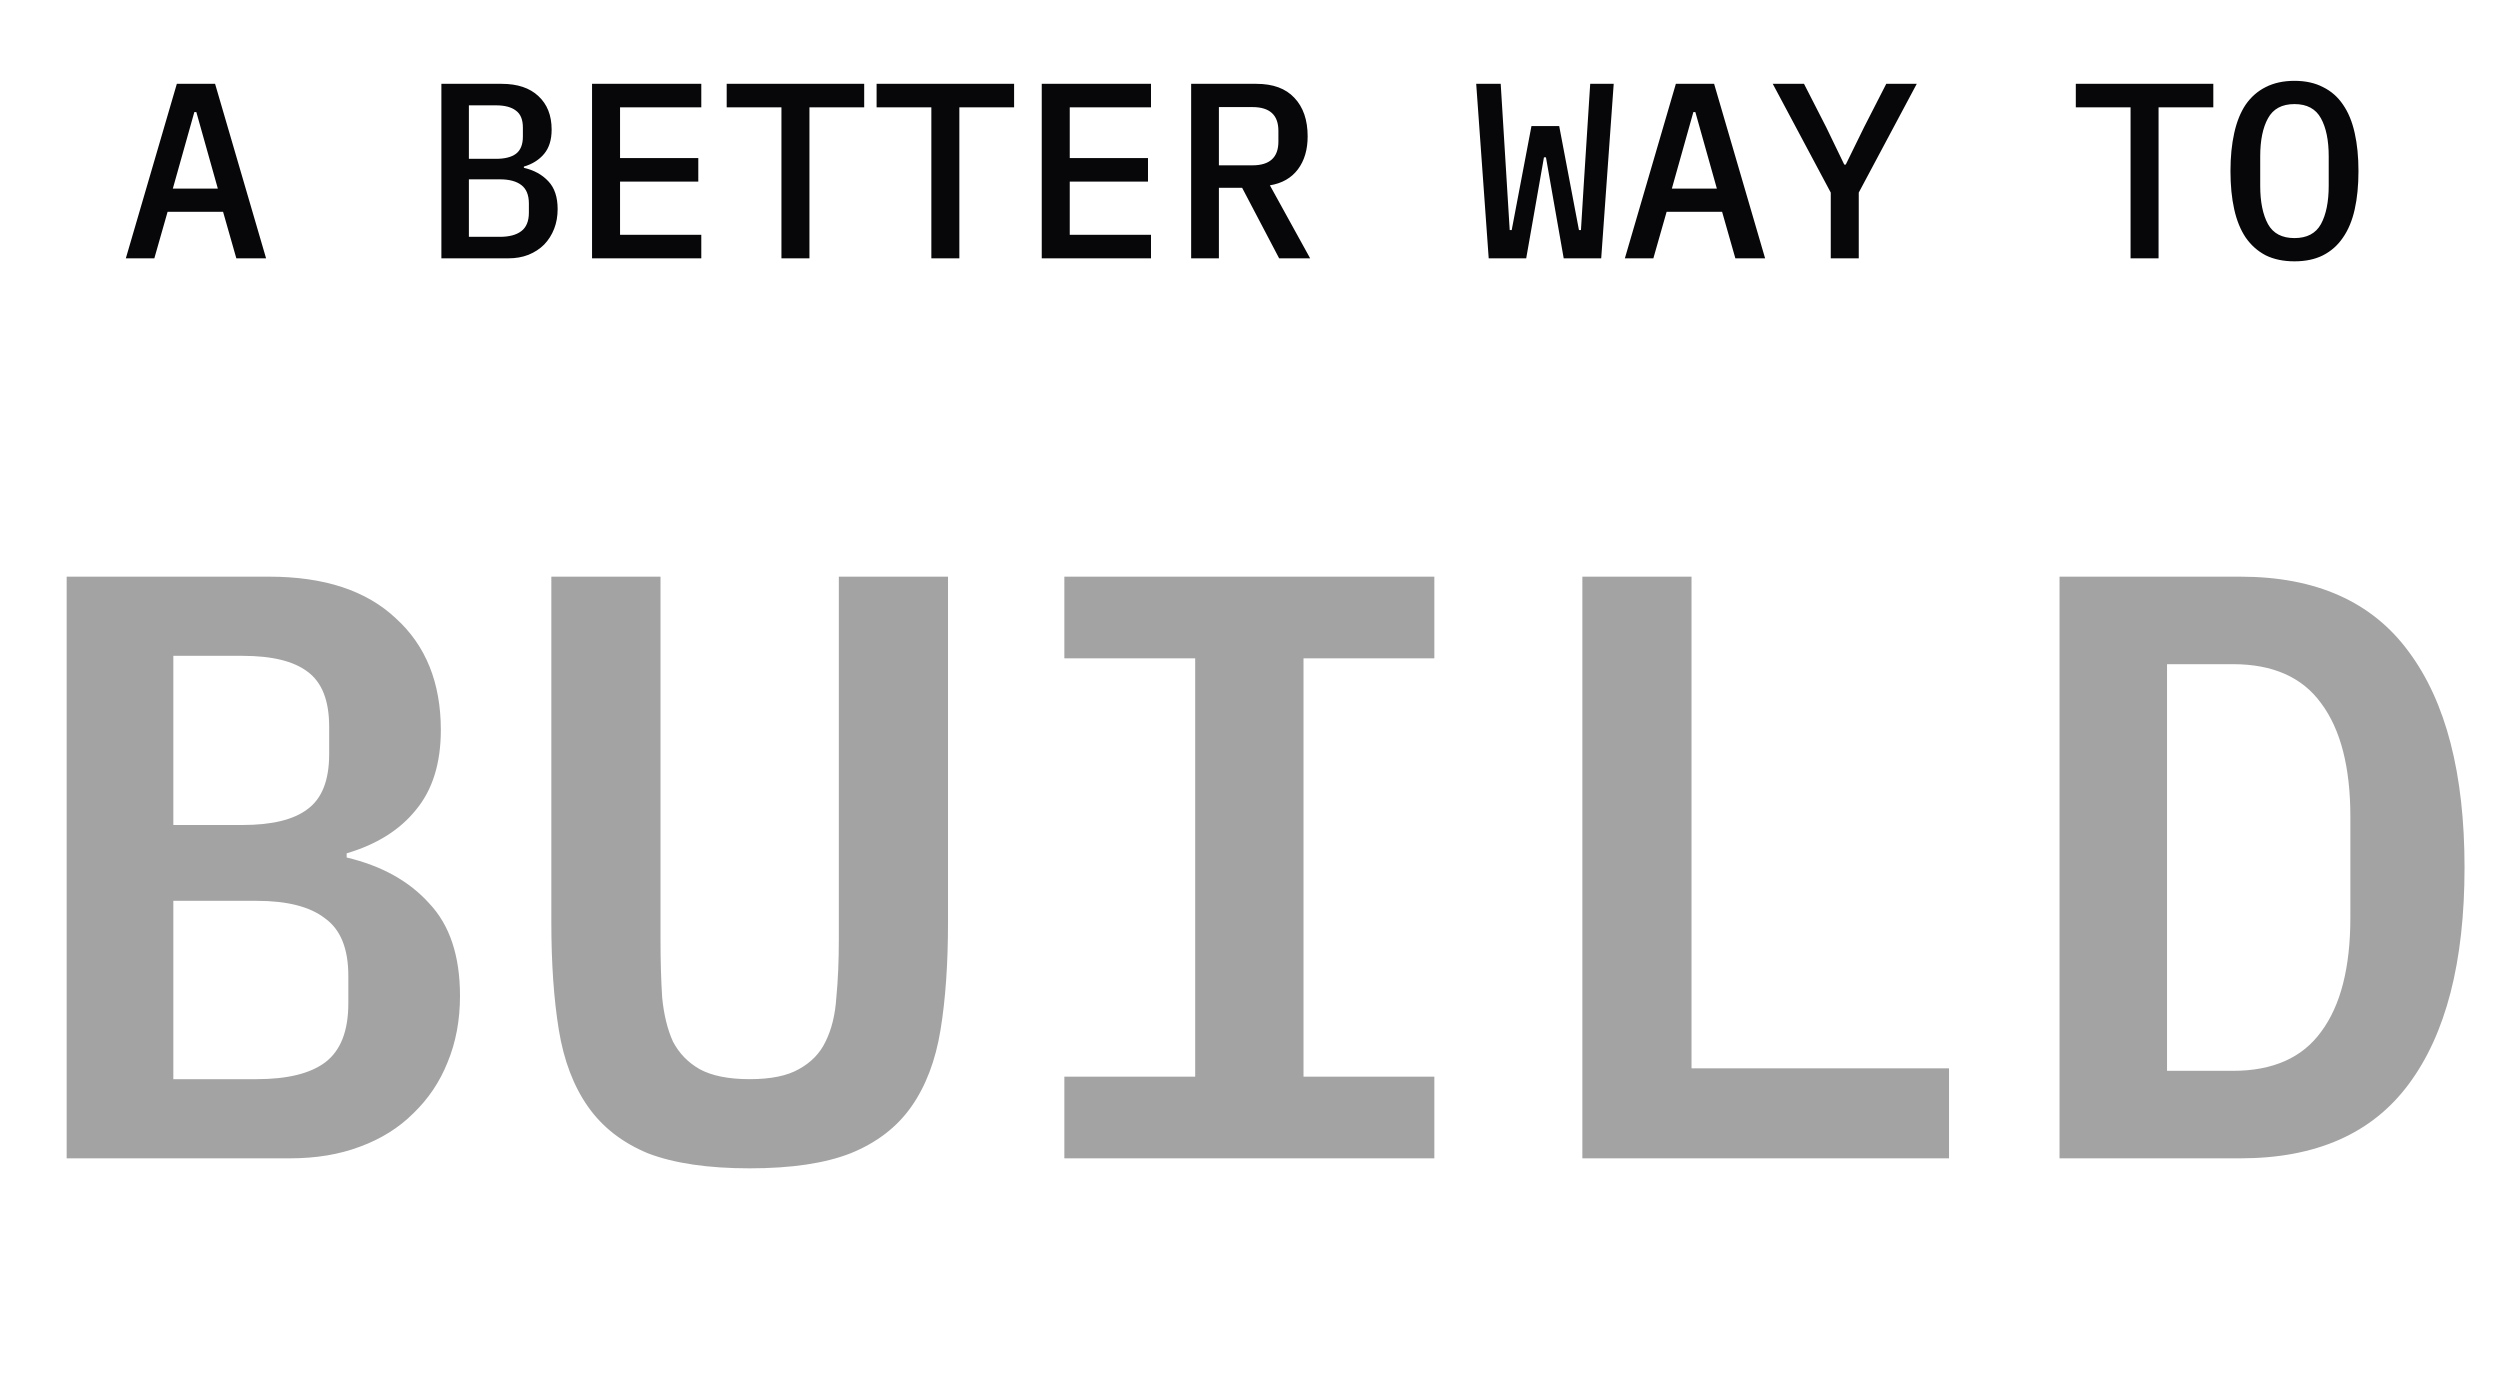 <svg width="600" height="333" viewBox="0 0 600 333" fill="none" xmlns="http://www.w3.org/2000/svg">
<path d="M56.72 62L53.54 50.84H40.22L37.04 62H30.2L42.44 20.12H51.62L63.86 62H56.72ZM47.12 26.9H46.64L41.48 45.26H52.28L47.12 26.9ZM105.933 20.12H120.393C124.193 20.12 127.133 21.1 129.213 23.06C131.333 25.02 132.393 27.7 132.393 31.1C132.393 33.54 131.793 35.48 130.593 36.92C129.393 38.36 127.773 39.38 125.733 39.98V40.28C128.173 40.84 130.133 41.92 131.613 43.52C133.093 45.08 133.833 47.3 133.833 50.18C133.833 51.9 133.553 53.48 132.993 54.92C132.433 56.36 131.633 57.62 130.593 58.7C129.553 59.74 128.293 60.56 126.813 61.16C125.373 61.72 123.773 62 122.013 62H105.933V20.12ZM119.973 56.84C122.213 56.84 123.933 56.38 125.133 55.46C126.333 54.54 126.933 53.06 126.933 51.02V48.86C126.933 46.82 126.333 45.34 125.133 44.42C123.933 43.5 122.213 43.04 119.973 43.04H112.533V56.84H119.973ZM119.013 38.12C121.133 38.12 122.733 37.72 123.813 36.92C124.933 36.08 125.493 34.7 125.493 32.78V30.62C125.493 28.7 124.933 27.34 123.813 26.54C122.733 25.7 121.133 25.28 119.013 25.28H112.533V38.12H119.013ZM142.09 62V20.12H168.31V25.76H148.81V37.94H167.59V43.58H148.81V56.36H168.31V62H142.09ZM194.266 25.76V62H187.546V25.76H174.406V20.12H207.406V25.76H194.266ZM230.243 25.76V62H223.523V25.76H210.383V20.12H243.383V25.76H230.243ZM250.019 62V20.12H276.239V25.76H256.739V37.94H275.519V43.58H256.739V56.36H276.239V62H250.019ZM292.536 62H285.876V20.12H301.536C305.536 20.12 308.576 21.24 310.656 23.48C312.776 25.72 313.836 28.8 313.836 32.72C313.836 35.92 313.056 38.56 311.496 40.64C309.936 42.72 307.696 44 304.776 44.48L314.436 62H306.996L298.116 45.08H292.536V62ZM300.576 39.68C304.736 39.68 306.816 37.78 306.816 33.98V31.4C306.816 27.6 304.736 25.7 300.576 25.7H292.536V39.68H300.576ZM357.289 62L354.289 20.12H360.169L361.669 44.48L362.329 55.22H362.809L367.549 30.26H374.209L378.949 55.22H379.429L380.089 44.48L381.649 20.12H387.289L384.289 62H375.289L371.029 37.76H370.549L366.289 62H357.289ZM416.486 62L413.306 50.84H399.986L396.806 62H389.966L402.206 20.12H411.386L423.626 62H416.486ZM406.886 26.9H406.406L401.246 45.26H412.046L406.886 26.9ZM439.382 62V46.22L425.462 20.12H432.962L438.302 30.56L442.622 39.5H442.982L447.362 30.56L452.702 20.12H460.022L446.102 46.22V62H439.382ZM518.055 25.76V62H511.335V25.76H498.195V20.12H531.195V25.76H518.055ZM550.672 62.72C548.032 62.72 545.732 62.24 543.772 61.28C541.852 60.28 540.252 58.86 538.972 57.02C537.732 55.18 536.812 52.92 536.212 50.24C535.612 47.56 535.312 44.5 535.312 41.06C535.312 37.66 535.612 34.62 536.212 31.94C536.812 29.22 537.732 26.94 538.972 25.1C540.252 23.26 541.852 21.86 543.772 20.9C545.732 19.9 548.032 19.4 550.672 19.4C553.312 19.4 555.592 19.9 557.512 20.9C559.472 21.86 561.072 23.26 562.312 25.1C563.592 26.94 564.532 29.22 565.132 31.94C565.732 34.62 566.032 37.66 566.032 41.06C566.032 44.5 565.732 47.56 565.132 50.24C564.532 52.92 563.592 55.18 562.312 57.02C561.072 58.86 559.472 60.28 557.512 61.28C555.592 62.24 553.312 62.72 550.672 62.72ZM550.672 57.14C553.672 57.14 555.792 56.02 557.032 53.78C558.272 51.5 558.892 48.42 558.892 44.54V37.52C558.892 33.68 558.272 30.64 557.032 28.4C555.792 26.12 553.672 24.98 550.672 24.98C547.672 24.98 545.552 26.12 544.312 28.4C543.072 30.64 542.452 33.68 542.452 37.52V44.6C542.452 48.44 543.072 51.5 544.312 53.78C545.552 56.02 547.672 57.14 550.672 57.14Z" fill="#07070A"/>
<path d="M16 138.4H64.6C77.8 138.4 87.933 141.733 95 148.4C102.2 154.933 105.8 163.867 105.8 175.2C105.8 183.2 103.8 189.6 99.8 194.4C95.933 199.2 90.4 202.667 83.2 204.8V205.8C91.6 207.8 98.2 211.467 103 216.8C107.933 222 110.4 229.4 110.4 239C110.4 244.867 109.4 250.2 107.4 255C105.533 259.667 102.8 263.733 99.2 267.2C95.733 270.667 91.467 273.333 86.4 275.2C81.467 277.067 75.867 278 69.6 278H16V138.4ZM61.6 259C68.933 259 74.4 257.667 78 255C81.733 252.2 83.6 247.467 83.6 240.8V234.2C83.6 227.667 81.733 223.067 78 220.4C74.4 217.6 68.933 216.2 61.6 216.2H41.6V259H61.6ZM58.2 198C65.267 198 70.467 196.733 73.8 194.2C77.267 191.667 79 187.267 79 181V174.4C79 168.133 77.267 163.733 73.8 161.2C70.467 158.667 65.267 157.4 58.2 157.4H41.6V198H58.2ZM158.522 138.4V225.4C158.522 230.6 158.655 235.267 158.922 239.4C159.322 243.533 160.189 247.067 161.522 250C162.989 252.8 165.122 255 167.922 256.6C170.855 258.2 174.855 259 179.922 259C184.989 259 188.922 258.2 191.722 256.6C194.655 255 196.789 252.8 198.122 250C199.589 247.067 200.455 243.533 200.722 239.4C201.122 235.267 201.322 230.6 201.322 225.4V138.4H227.522V221.4C227.522 231.267 226.922 239.867 225.722 247.2C224.522 254.533 222.189 260.667 218.722 265.6C215.255 270.533 210.389 274.267 204.122 276.8C197.989 279.2 189.922 280.4 179.922 280.4C169.922 280.4 161.789 279.2 155.522 276.8C149.389 274.267 144.589 270.533 141.122 265.6C137.655 260.667 135.322 254.533 134.122 247.2C132.922 239.867 132.322 231.267 132.322 221.4V138.4H158.522ZM255.444 278V258.4H286.844V158H255.444V138.4H344.244V158H312.844V258.4H344.244V278H255.444ZM379.766 278V138.4H405.966V256.4H467.766V278H379.766ZM494.288 138.4H537.688C555.821 138.4 569.288 144.4 578.088 156.4C587.021 168.4 591.488 185.667 591.488 208.2C591.488 230.867 587.021 248.2 578.088 260.2C569.288 272.067 555.821 278 537.688 278H494.288V138.4ZM535.888 257C545.488 257 552.554 253.867 557.088 247.6C561.754 241.333 564.088 232.2 564.088 220.2V196C564.088 184.133 561.754 175.067 557.088 168.8C552.554 162.533 545.488 159.4 535.888 159.4H520.088V257H535.888Z" fill="#A3A3A3"/>
</svg>
